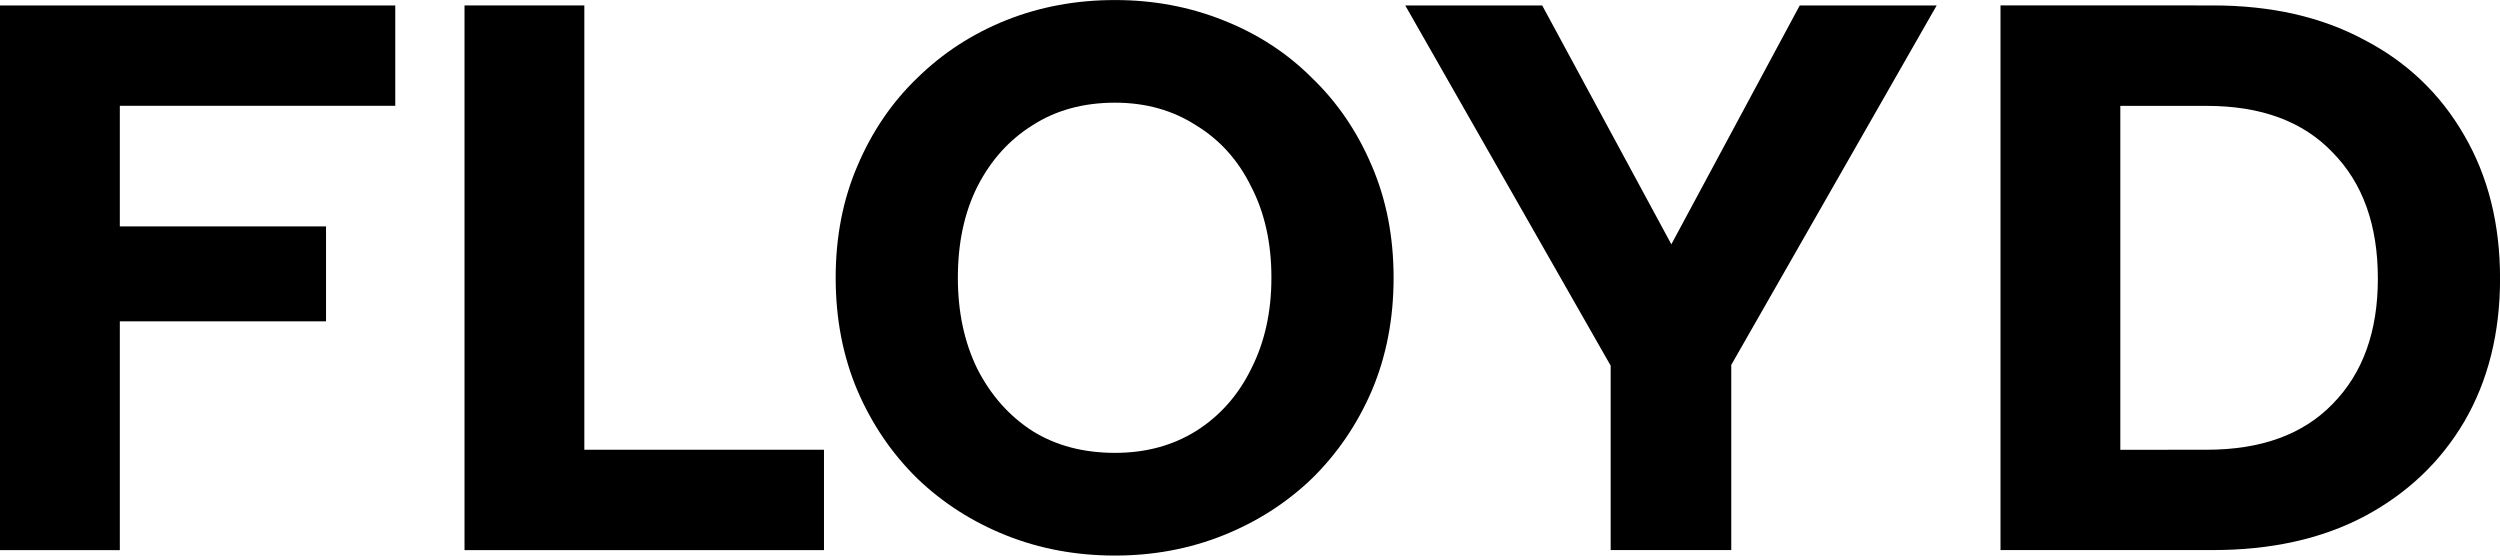<?xml version="1.0" encoding="UTF-8" standalone="no"?>
<!-- Created with Inkscape (http://www.inkscape.org/) -->

<svg
   width="48.739mm"
   height="10.831mm"
   viewBox="0 0 48.739 10.831"
   version="1.1"
   id="svg24114"
   sodipodi:docname="logo-dark.svg"
   inkscape:version="1.2.2 (b0a84865, 2022-12-01)"
   xmlns:inkscape="http://www.inkscape.org/namespaces/inkscape"
   xmlns:sodipodi="http://sodipodi.sourceforge.net/DTD/sodipodi-0.dtd"
   xmlns="http://www.w3.org/2000/svg"
   xmlns:svg="http://www.w3.org/2000/svg">
  <sodipodi:namedview
     id="namedview24116"
     pagecolor="#ffffff"
     bordercolor="#000000"
     borderopacity="0.25"
     inkscape:showpageshadow="2"
     inkscape:pageopacity="0.0"
     inkscape:pagecheckerboard="0"
     inkscape:deskcolor="#d1d1d1"
     inkscape:document-units="mm"
     showgrid="false"
     inkscape:zoom="1"
     inkscape:cx="282.5"
     inkscape:cy="136.5"
     inkscape:window-width="1728"
     inkscape:window-height="1051"
     inkscape:window-x="0"
     inkscape:window-y="38"
     inkscape:window-maximized="0"
     inkscape:current-layer="layer1" />
  <defs
     id="defs24111" />
  <g
     inkscape:label="Layer 1"
     inkscape:groupmode="layer"
     id="layer1"
     transform="translate(-101.877,-100.03)">
    <g
       aria-label="FLOYD"
       id="text4107"
       style="font-weight:600;font-size:15.169px;font-family:Geist;-inkscape-font-specification:'Geist Semi-Bold';stroke-width:0.5">
      <path
         d="m 101.877,100.136 h 7.706 v 1.957 h -5.37 v 2.351 h 4.02 v 1.851 h -4.02 v 4.46 h -2.336 z"
         style="-inkscape-font-specification:'Albert Sans Ultra-Bold';stroke-width:0.5"
         id="path4121" />
      <path
         d="m 113.269,100.136 v 8.662 h 4.672 v 1.957 h -7.008 v -10.619 z"
         style="-inkscape-font-specification:'Albert Sans Ultra-Bold';stroke-width:0.5"
         id="path4123" />
      <path
         d="m 123.615,110.861 q -1.138,0 -2.124,-0.394 -0.986,-0.394 -1.729,-1.107 -0.743,-0.728 -1.168,-1.714 -0.425,-1.001 -0.425,-2.2 0,-1.198 0.425,-2.184 0.425,-1.001 1.168,-1.714 0.743,-0.728 1.729,-1.123 0.986,-0.394 2.124,-0.394 1.123,0 2.109,0.394 1.001,0.394 1.729,1.123 0.743,0.713 1.168,1.714 0.425,0.986 0.425,2.184 0,1.198 -0.425,2.2 -0.425,0.986 -1.168,1.714 -0.743,0.713 -1.729,1.107 -0.986,0.394 -2.109,0.394 z m 0,-2.002 q 0.895,0 1.578,-0.425 0.698,-0.44 1.077,-1.214 0.394,-0.774 0.394,-1.775 0,-1.016 -0.394,-1.775 -0.379,-0.774 -1.077,-1.198 -0.683,-0.44 -1.578,-0.44 -0.925,0 -1.608,0.44 -0.683,0.425 -1.077,1.198 -0.379,0.758 -0.379,1.775 0,1.001 0.379,1.775 0.394,0.774 1.077,1.214 0.683,0.425 1.608,0.425 z"
         style="-inkscape-font-specification:'Albert Sans Ultra-Bold';stroke-width:0.5"
         id="path4125" />
      <path
         d="m 136.964,100.136 h 2.67 l -4.005,7.008 v 3.61 h -2.351 v -3.595 l -4.005,-7.023 h 2.67 l 2.518,4.657 z"
         style="-inkscape-font-specification:'Albert Sans Ultra-Bold';stroke-width:0.5"
         id="path4127" />
      <path
         d="m 145.019,100.136 q 1.699,0 2.943,0.667 1.259,0.652 1.957,1.866 0.698,1.198 0.698,2.791 0,1.593 -0.698,2.791 -0.698,1.183 -1.957,1.851 -1.244,0.652 -2.943,0.652 h -4.141 v -10.619 z m -0.121,8.662 q 1.593,0 2.457,-0.895 0.88,-0.895 0.88,-2.442 0,-1.562 -0.88,-2.457 -0.865,-0.91 -2.457,-0.91 h -1.684 v 6.705 z"
         style="-inkscape-font-specification:'Albert Sans Ultra-Bold';stroke-width:0.5"
         id="path4129" />
    </g>
  </g>
</svg>
